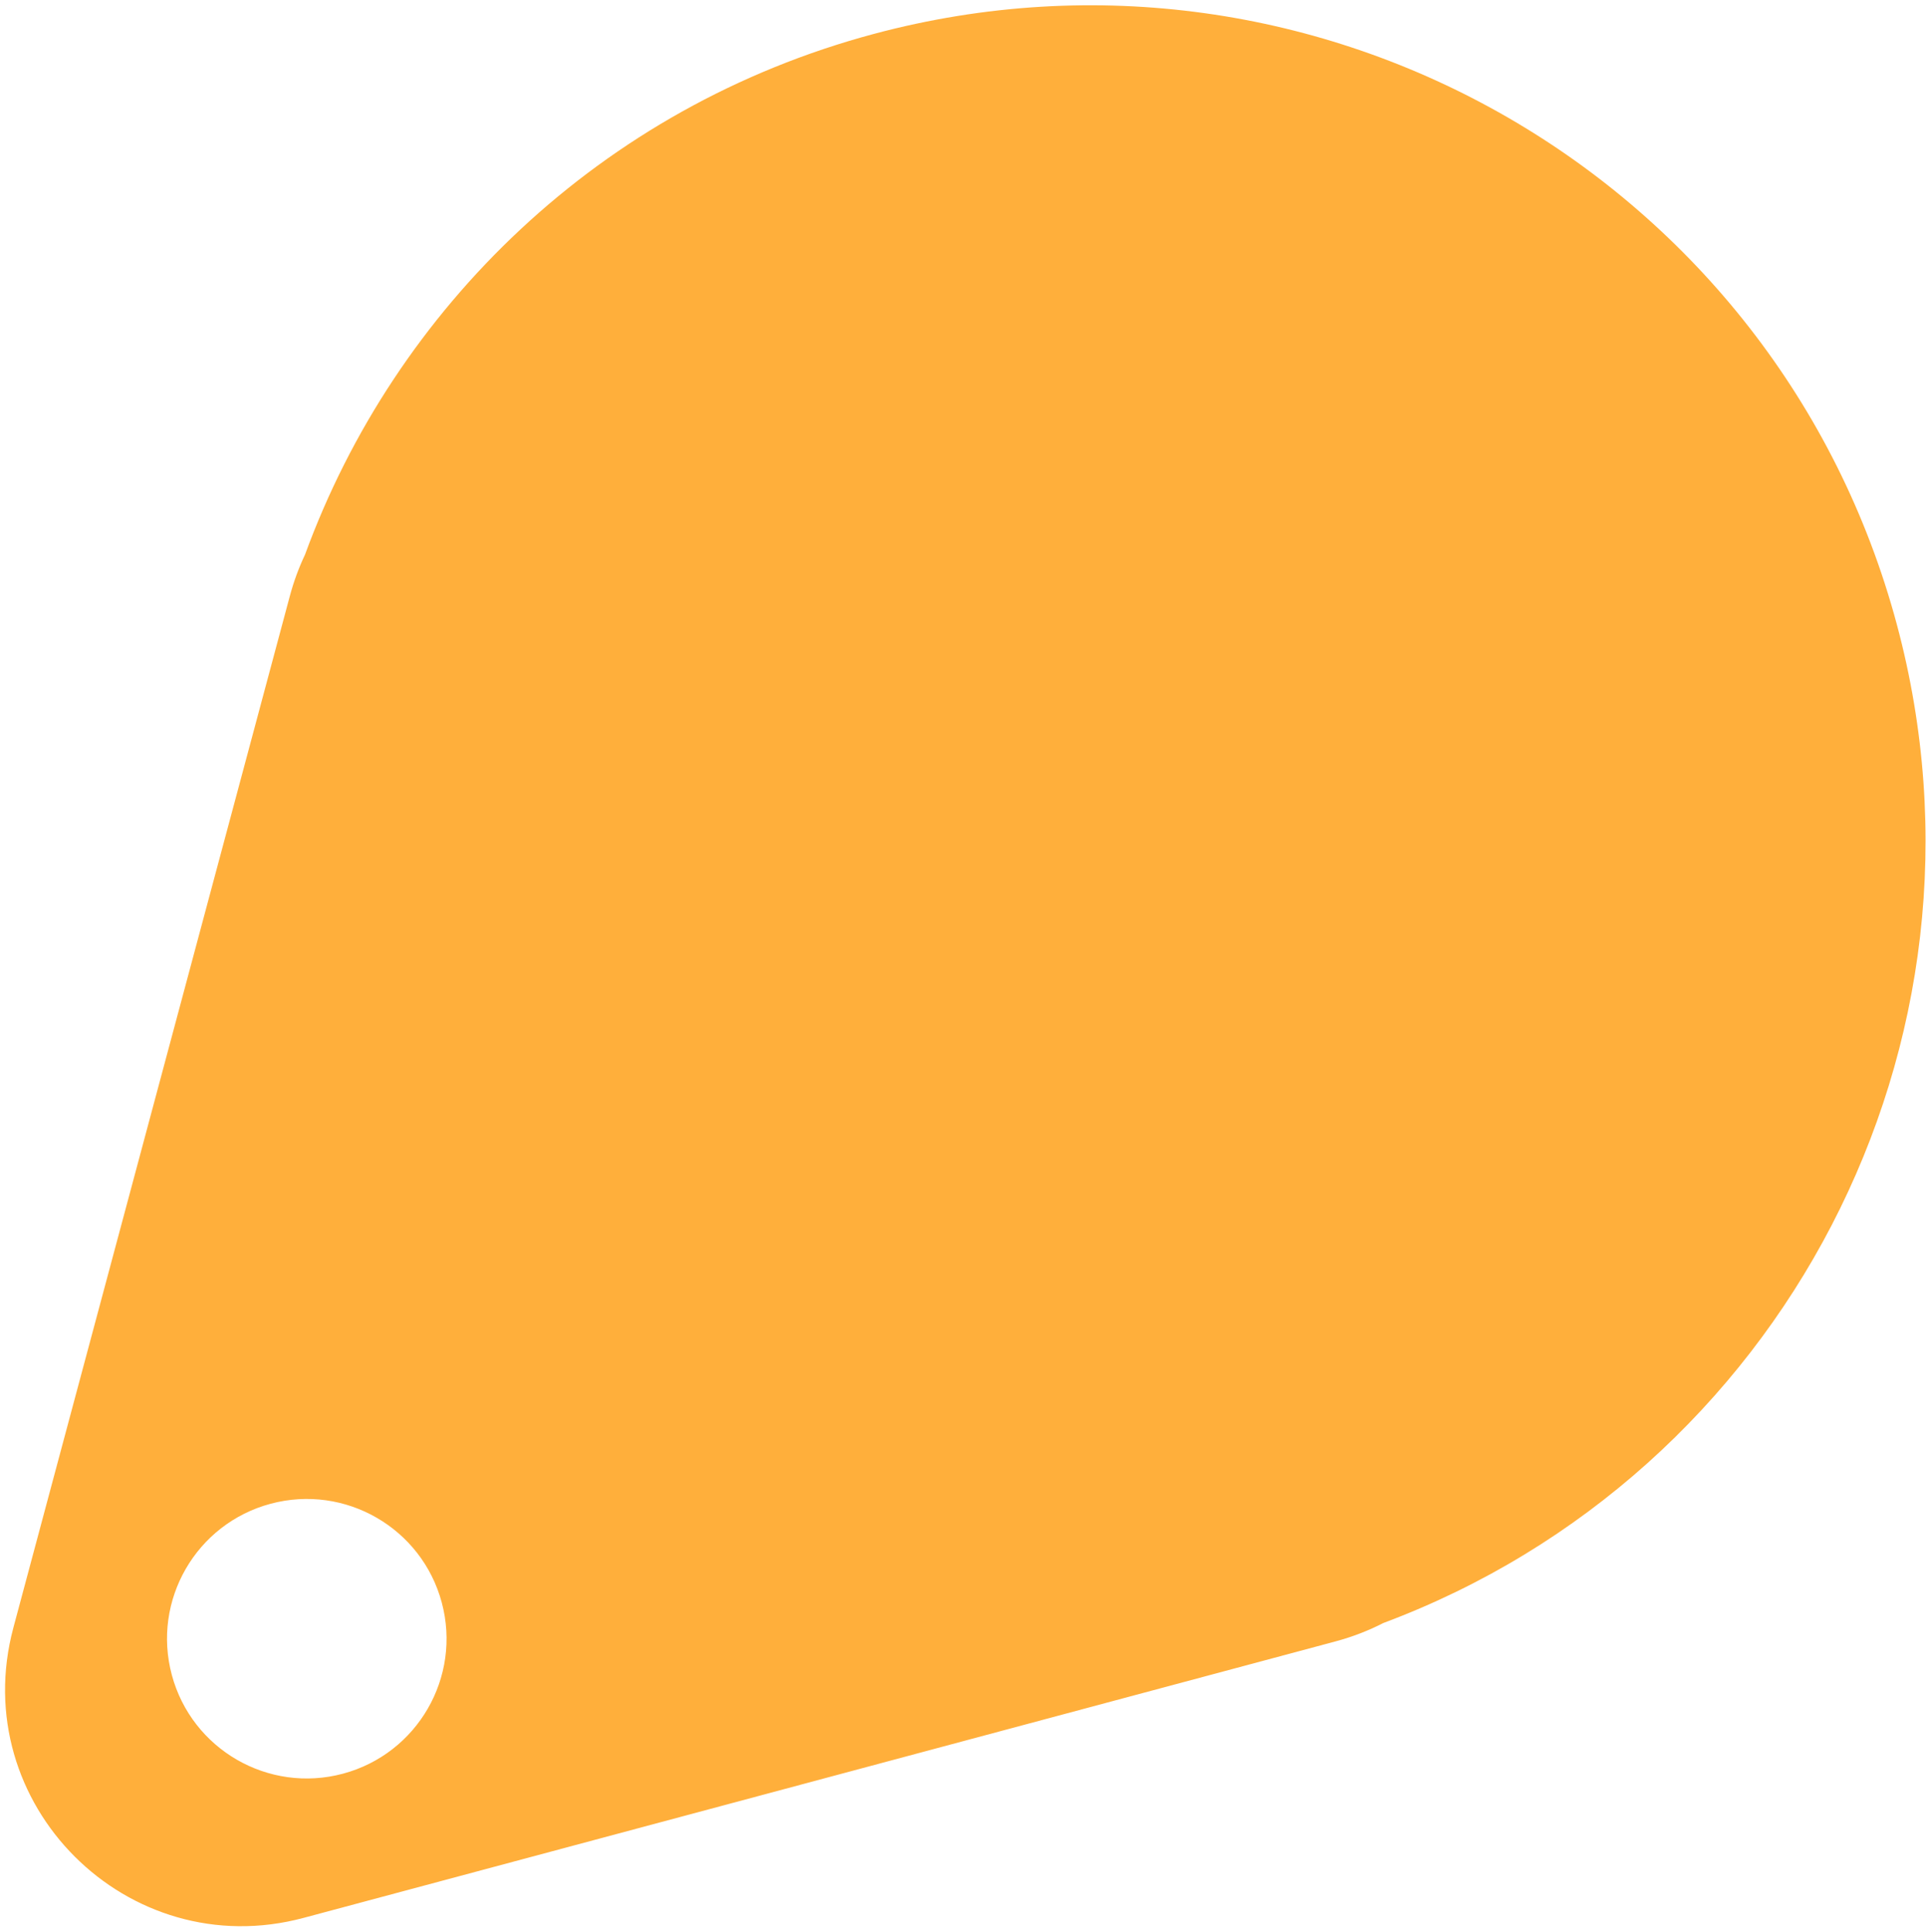 <svg width="317" height="318" viewBox="0 0 317 318" fill="none" xmlns="http://www.w3.org/2000/svg">
<path fill-rule="evenodd" clip-rule="evenodd" d="M312.208 102.815C330.699 171.826 293.264 242.646 227.684 267.154C225.239 268.409 222.601 269.434 219.78 270.19L49.967 315.691C20.968 323.462 -5.568 296.926 2.202 267.926L47.703 98.113C48.348 95.708 49.188 93.436 50.199 91.303C65.059 50.654 98.825 17.64 143.806 5.588C217.157 -14.066 292.554 29.464 312.208 102.815ZM56.446 291.956C68.716 288.668 75.998 276.057 72.71 263.787C69.422 251.517 56.81 244.236 44.541 247.523C32.271 250.811 24.99 263.423 28.277 275.693C31.565 287.962 44.177 295.244 56.446 291.956Z" fill="#FFAF3B"/>
</svg>

